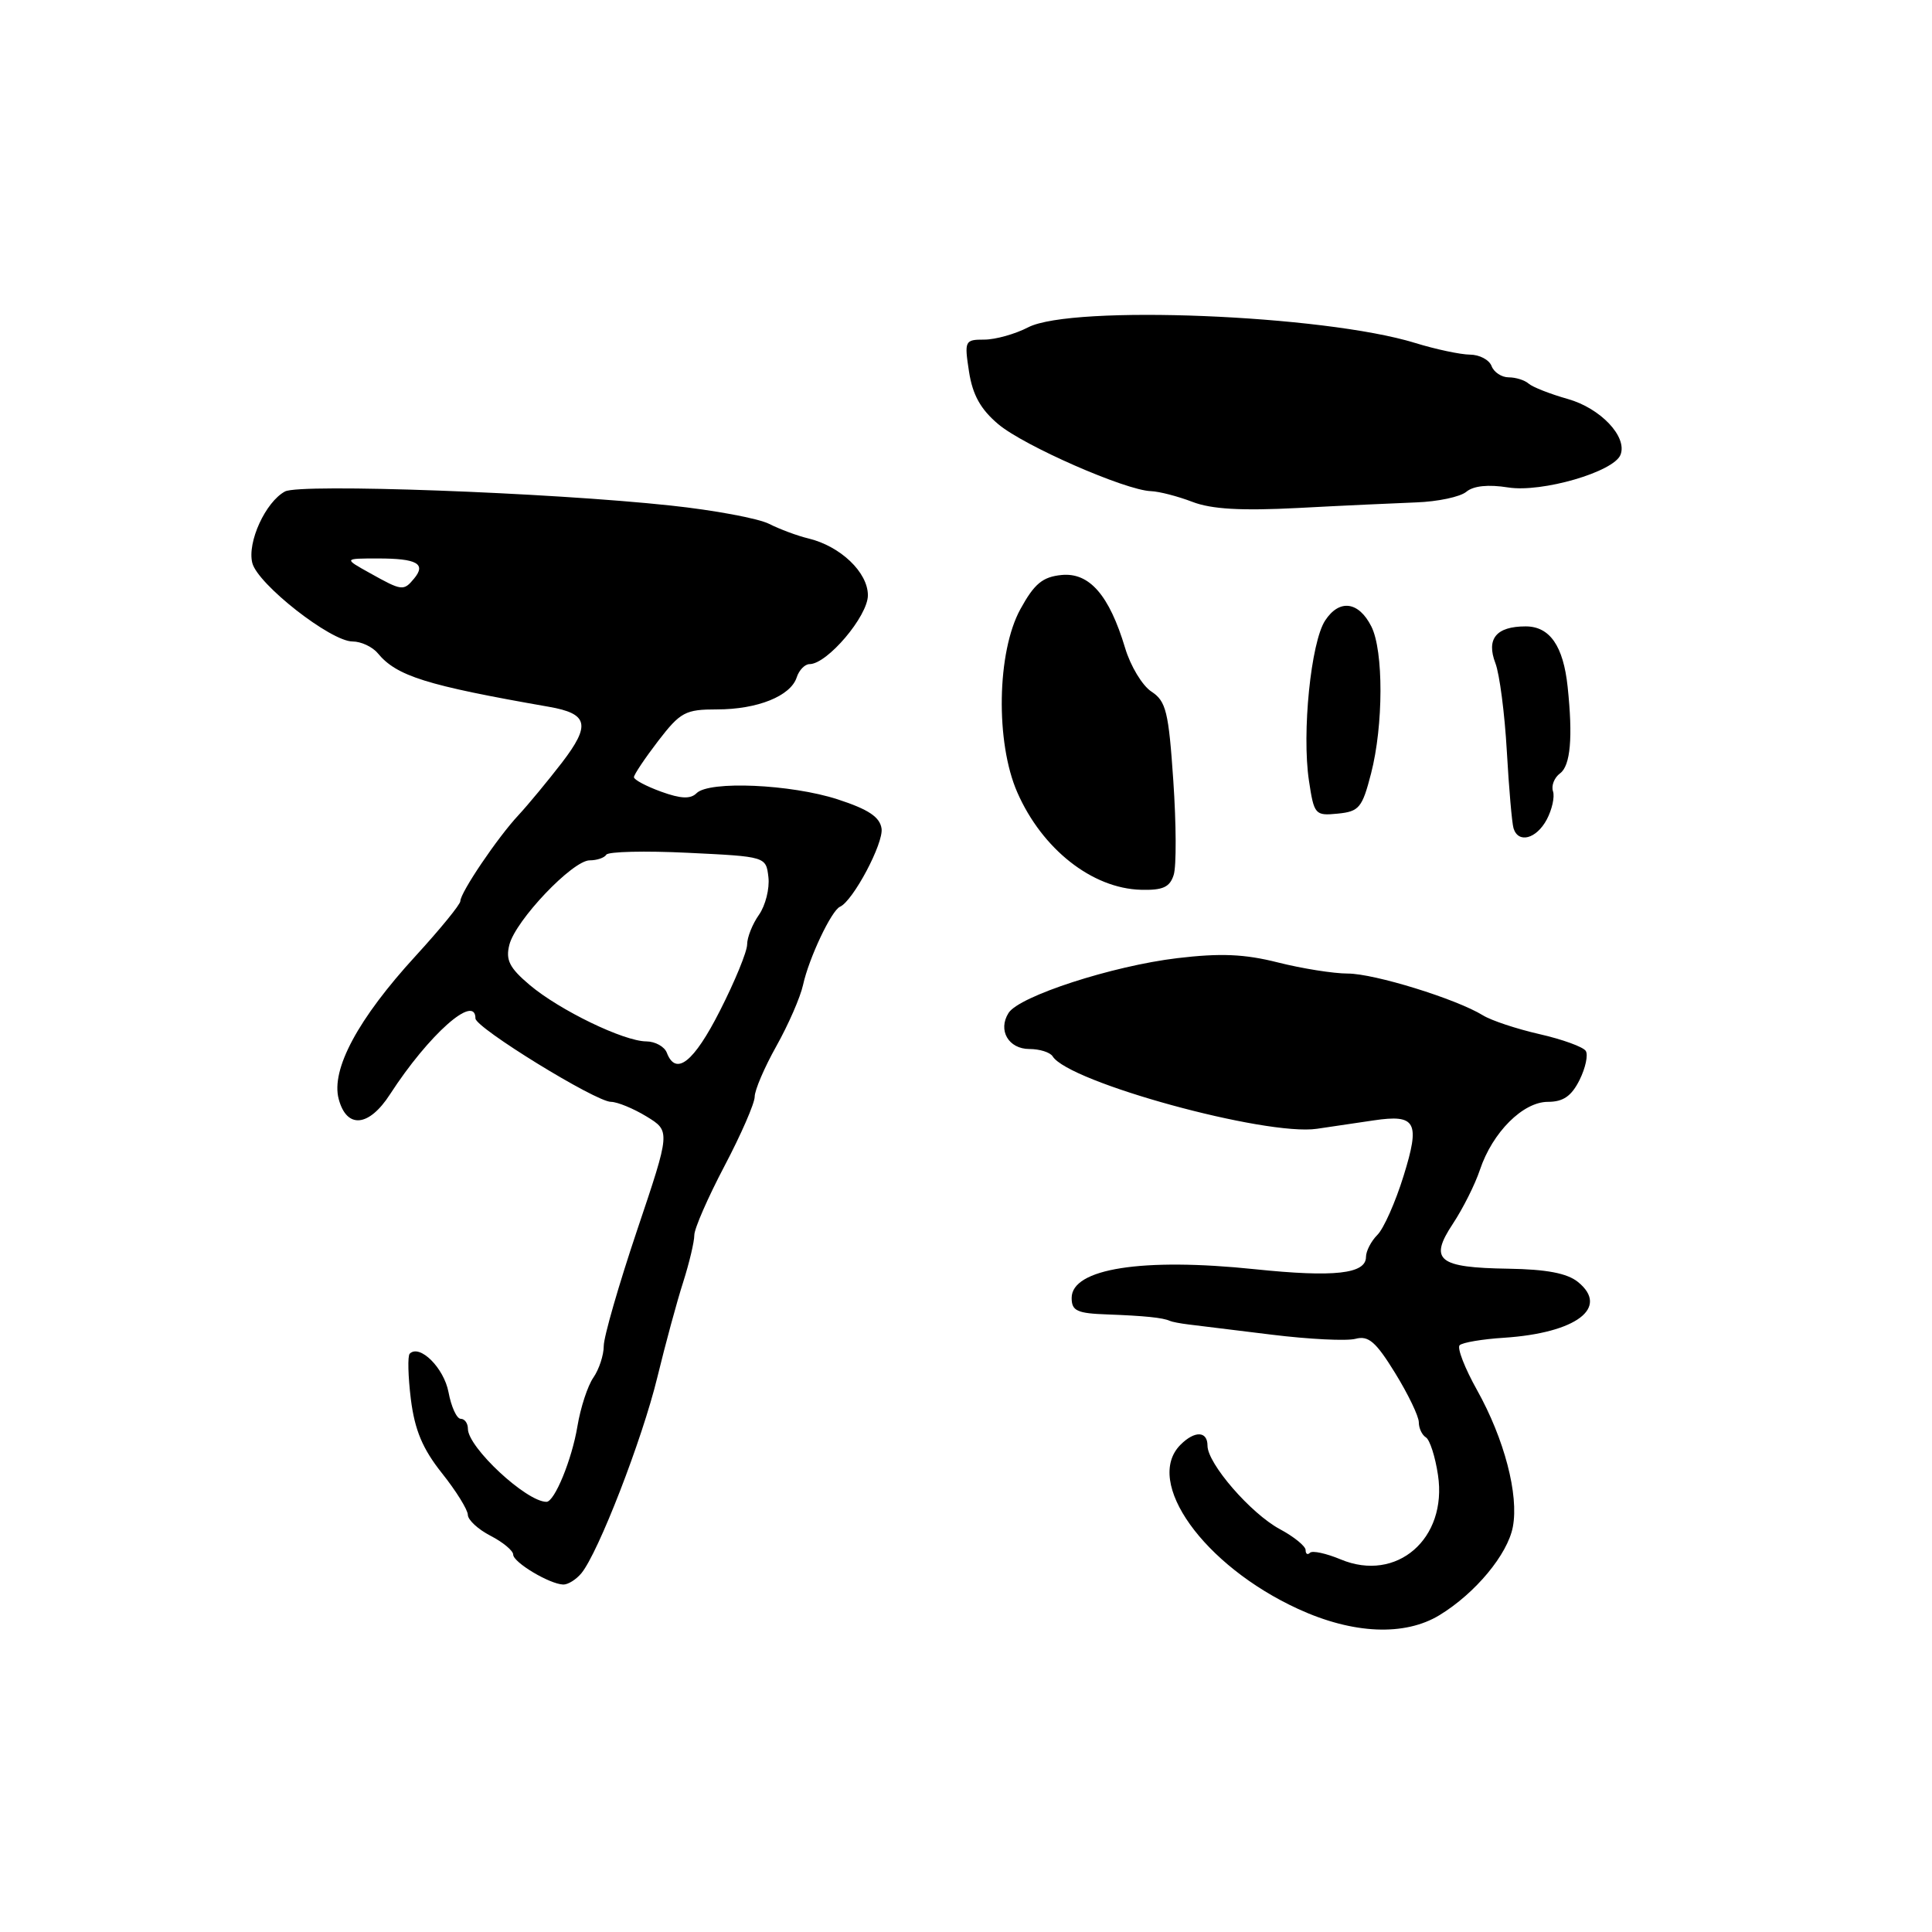 <?xml version="1.0" encoding="UTF-8" standalone="no"?>
<!DOCTYPE svg PUBLIC "-//W3C//DTD SVG 1.1//EN" "http://www.w3.org/Graphics/SVG/1.1/DTD/svg11.dtd" >
<svg xmlns="http://www.w3.org/2000/svg" xmlns:xlink="http://www.w3.org/1999/xlink" version="1.1" viewBox="0 0 256 256">
 <g >
 <path fill="currentColor"
d=" M 190.75 214.01 C 195.49 211.12 199.77 205.97 200.46 202.32 C 201.27 198.06 199.33 190.67 195.72 184.20 C 194.09 181.29 193.05 178.61 193.41 178.25 C 193.77 177.89 196.42 177.44 199.28 177.26 C 208.86 176.63 213.30 173.28 209.09 169.87 C 207.66 168.71 204.92 168.19 199.88 168.11 C 190.54 167.97 189.32 166.98 192.51 162.16 C 193.84 160.15 195.46 156.93 196.10 155.00 C 197.76 150.04 201.80 146.00 205.11 146.00 C 207.14 146.00 208.23 145.24 209.30 143.10 C 210.09 141.51 210.46 139.77 210.12 139.25 C 209.78 138.72 207.03 137.72 204.00 137.03 C 200.97 136.34 197.60 135.22 196.50 134.54 C 192.96 132.36 182.10 129.00 178.58 129.00 C 176.70 129.00 172.54 128.34 169.33 127.53 C 164.89 126.41 161.72 126.28 156.00 126.96 C 147.38 127.99 135.04 132.00 133.64 134.22 C 132.19 136.51 133.63 139.00 136.41 139.00 C 137.77 139.00 139.15 139.44 139.48 139.97 C 141.61 143.41 167.73 150.57 174.50 149.57 C 176.70 149.25 180.07 148.75 182.00 148.46 C 187.65 147.62 188.21 148.66 185.97 155.85 C 184.90 159.30 183.34 162.81 182.51 163.63 C 181.68 164.46 181.00 165.78 181.00 166.55 C 181.00 168.80 176.80 169.27 166.30 168.18 C 151.38 166.62 142.00 168.09 142.00 171.98 C 142.00 173.70 142.70 174.03 146.75 174.17 C 151.60 174.35 154.11 174.60 155.00 175.02 C 155.28 175.15 156.40 175.37 157.50 175.50 C 158.60 175.64 163.55 176.25 168.50 176.85 C 173.45 177.46 178.45 177.71 179.61 177.40 C 181.33 176.94 182.31 177.79 184.86 181.93 C 186.59 184.74 188.00 187.67 188.00 188.46 C 188.00 189.24 188.42 190.14 188.94 190.46 C 189.46 190.78 190.18 193.03 190.54 195.45 C 191.81 203.89 185.07 209.73 177.65 206.63 C 175.73 205.83 173.90 205.43 173.58 205.75 C 173.26 206.07 173.00 205.91 173.00 205.39 C 173.00 204.88 171.46 203.62 169.57 202.61 C 165.72 200.53 160.00 193.93 160.00 191.56 C 160.00 189.61 158.31 189.55 156.43 191.43 C 151.53 196.33 159.48 207.44 172.00 213.19 C 179.26 216.53 186.13 216.83 190.75 214.01 Z  M 77.03 208.47 C 79.27 205.77 85.09 190.77 87.10 182.50 C 88.17 178.10 89.71 172.41 90.53 169.87 C 91.34 167.32 92.00 164.53 92.00 163.66 C 92.00 162.80 93.80 158.68 96.00 154.50 C 98.20 150.32 100.00 146.19 100.00 145.32 C 100.00 144.45 101.29 141.44 102.87 138.62 C 104.45 135.80 106.05 132.15 106.41 130.50 C 107.19 126.94 110.17 120.65 111.30 120.15 C 113.03 119.39 117.10 111.73 116.81 109.78 C 116.58 108.25 115.06 107.24 111.00 105.92 C 104.81 103.91 93.97 103.43 92.30 105.10 C 91.50 105.90 90.22 105.85 87.60 104.90 C 85.62 104.18 84.00 103.32 84.00 102.98 C 84.00 102.64 85.45 100.48 87.21 98.18 C 90.16 94.35 90.81 94.00 95.01 94.00 C 100.37 94.00 104.77 92.23 105.57 89.75 C 105.88 88.79 106.65 88.00 107.27 88.00 C 109.61 88.00 115.00 81.64 115.00 78.88 C 115.00 75.83 111.35 72.36 107.09 71.34 C 105.66 71.00 103.33 70.13 101.90 69.41 C 100.47 68.69 94.62 67.60 88.90 66.99 C 72.75 65.25 39.77 64.05 37.77 65.12 C 35.19 66.50 32.74 71.84 33.43 74.59 C 34.14 77.41 43.82 85.00 46.72 85.00 C 47.84 85.00 49.34 85.70 50.05 86.55 C 52.56 89.59 56.47 90.81 72.71 93.65 C 77.95 94.56 78.30 96.04 74.47 101.04 C 72.58 103.49 69.99 106.62 68.71 108.00 C 65.94 110.96 61.00 118.27 61.00 119.40 C 61.00 119.84 58.33 123.11 55.07 126.67 C 47.44 134.99 43.83 141.71 44.88 145.63 C 45.94 149.61 48.88 149.34 51.68 145.00 C 56.80 137.09 63.00 131.59 63.00 134.95 C 63.00 136.18 78.95 146.00 80.96 146.00 C 81.81 146.01 83.93 146.88 85.67 147.94 C 88.84 149.88 88.84 149.88 84.42 163.01 C 81.99 170.24 80.00 177.14 80.00 178.35 C 80.00 179.56 79.38 181.44 78.63 182.53 C 77.87 183.61 76.92 186.53 76.51 189.00 C 75.78 193.40 73.48 199.00 72.41 199.00 C 69.75 199.00 62.00 191.79 62.00 189.32 C 62.00 188.59 61.57 188.00 61.05 188.00 C 60.52 188.00 59.79 186.41 59.43 184.47 C 58.82 181.25 55.61 178.06 54.29 179.37 C 54.00 179.67 54.07 182.38 54.44 185.40 C 54.96 189.50 55.99 191.97 58.55 195.19 C 60.44 197.56 61.98 200.05 61.99 200.72 C 62.00 201.40 63.35 202.65 65.00 203.50 C 66.65 204.35 68.00 205.48 68.00 205.99 C 68.00 207.02 72.81 209.90 74.63 209.96 C 75.25 209.98 76.33 209.31 77.03 208.47 Z  M 155.52 115.93 C 155.89 114.78 155.86 109.18 155.47 103.46 C 154.85 94.30 154.51 92.91 152.57 91.64 C 151.36 90.85 149.79 88.24 149.08 85.85 C 146.98 78.86 144.35 75.83 140.66 76.19 C 138.15 76.44 137.06 77.34 135.21 80.71 C 132.09 86.38 131.89 98.37 134.80 105.00 C 138.09 112.51 144.72 117.73 151.18 117.90 C 154.08 117.98 155.01 117.56 155.52 115.93 Z  M 204.95 108.60 C 205.65 107.28 206.03 105.59 205.78 104.85 C 205.53 104.11 205.95 103.04 206.72 102.47 C 208.10 101.45 208.43 97.70 207.72 91.00 C 207.15 85.59 205.35 83.00 202.16 83.00 C 198.26 83.00 196.91 84.64 198.15 87.88 C 198.70 89.32 199.38 94.55 199.66 99.50 C 199.94 104.45 200.34 109.06 200.55 109.75 C 201.18 111.80 203.57 111.17 204.95 108.60 Z  M 181.67 102.50 C 183.32 96.12 183.34 86.23 181.71 83.01 C 180.03 79.68 177.47 79.35 175.59 82.22 C 173.70 85.10 172.49 97.09 173.44 103.43 C 174.12 107.95 174.25 108.11 177.26 107.81 C 180.09 107.53 180.50 107.04 181.67 102.50 Z  M 187.66 66.57 C 190.50 66.47 193.49 65.84 194.30 65.16 C 195.25 64.37 197.21 64.17 199.84 64.59 C 204.29 65.30 213.87 62.52 214.73 60.25 C 215.65 57.87 212.09 54.10 207.75 52.87 C 205.41 52.21 203.07 51.29 202.55 50.83 C 202.03 50.37 200.84 50.00 199.91 50.00 C 198.98 50.00 197.95 49.33 197.64 48.50 C 197.32 47.67 196.04 47.00 194.78 46.99 C 193.53 46.98 190.25 46.29 187.50 45.44 C 175.40 41.71 142.06 40.37 136.24 43.37 C 134.51 44.27 131.89 45.00 130.42 45.00 C 127.84 45.00 127.77 45.15 128.40 49.25 C 128.88 52.34 129.94 54.24 132.28 56.21 C 135.67 59.07 149.10 64.96 152.50 65.08 C 153.60 65.12 156.07 65.76 158.00 66.50 C 160.52 67.47 164.44 67.70 172.00 67.31 C 177.78 67.00 184.82 66.68 187.66 66.57 Z  M 88.36 139.50 C 88.05 138.68 86.82 138.00 85.64 137.99 C 82.66 137.98 74.15 133.86 70.18 130.51 C 67.51 128.25 66.98 127.21 67.49 125.20 C 68.30 121.96 75.87 114.00 78.14 114.00 C 79.10 114.00 80.09 113.66 80.34 113.25 C 80.60 112.84 85.46 112.72 91.15 113.00 C 101.50 113.50 101.50 113.50 101.82 116.24 C 101.99 117.74 101.43 119.98 100.57 121.21 C 99.70 122.44 99.00 124.21 99.00 125.14 C 99.00 126.08 97.38 130.03 95.40 133.92 C 91.93 140.76 89.56 142.63 88.36 139.50 Z  M 49.02 75.94 C 45.53 74.00 45.53 74.00 50.10 74.00 C 55.24 74.00 56.50 74.70 54.87 76.66 C 53.48 78.34 53.26 78.31 49.02 75.94 Z "/>
</g>
</svg>